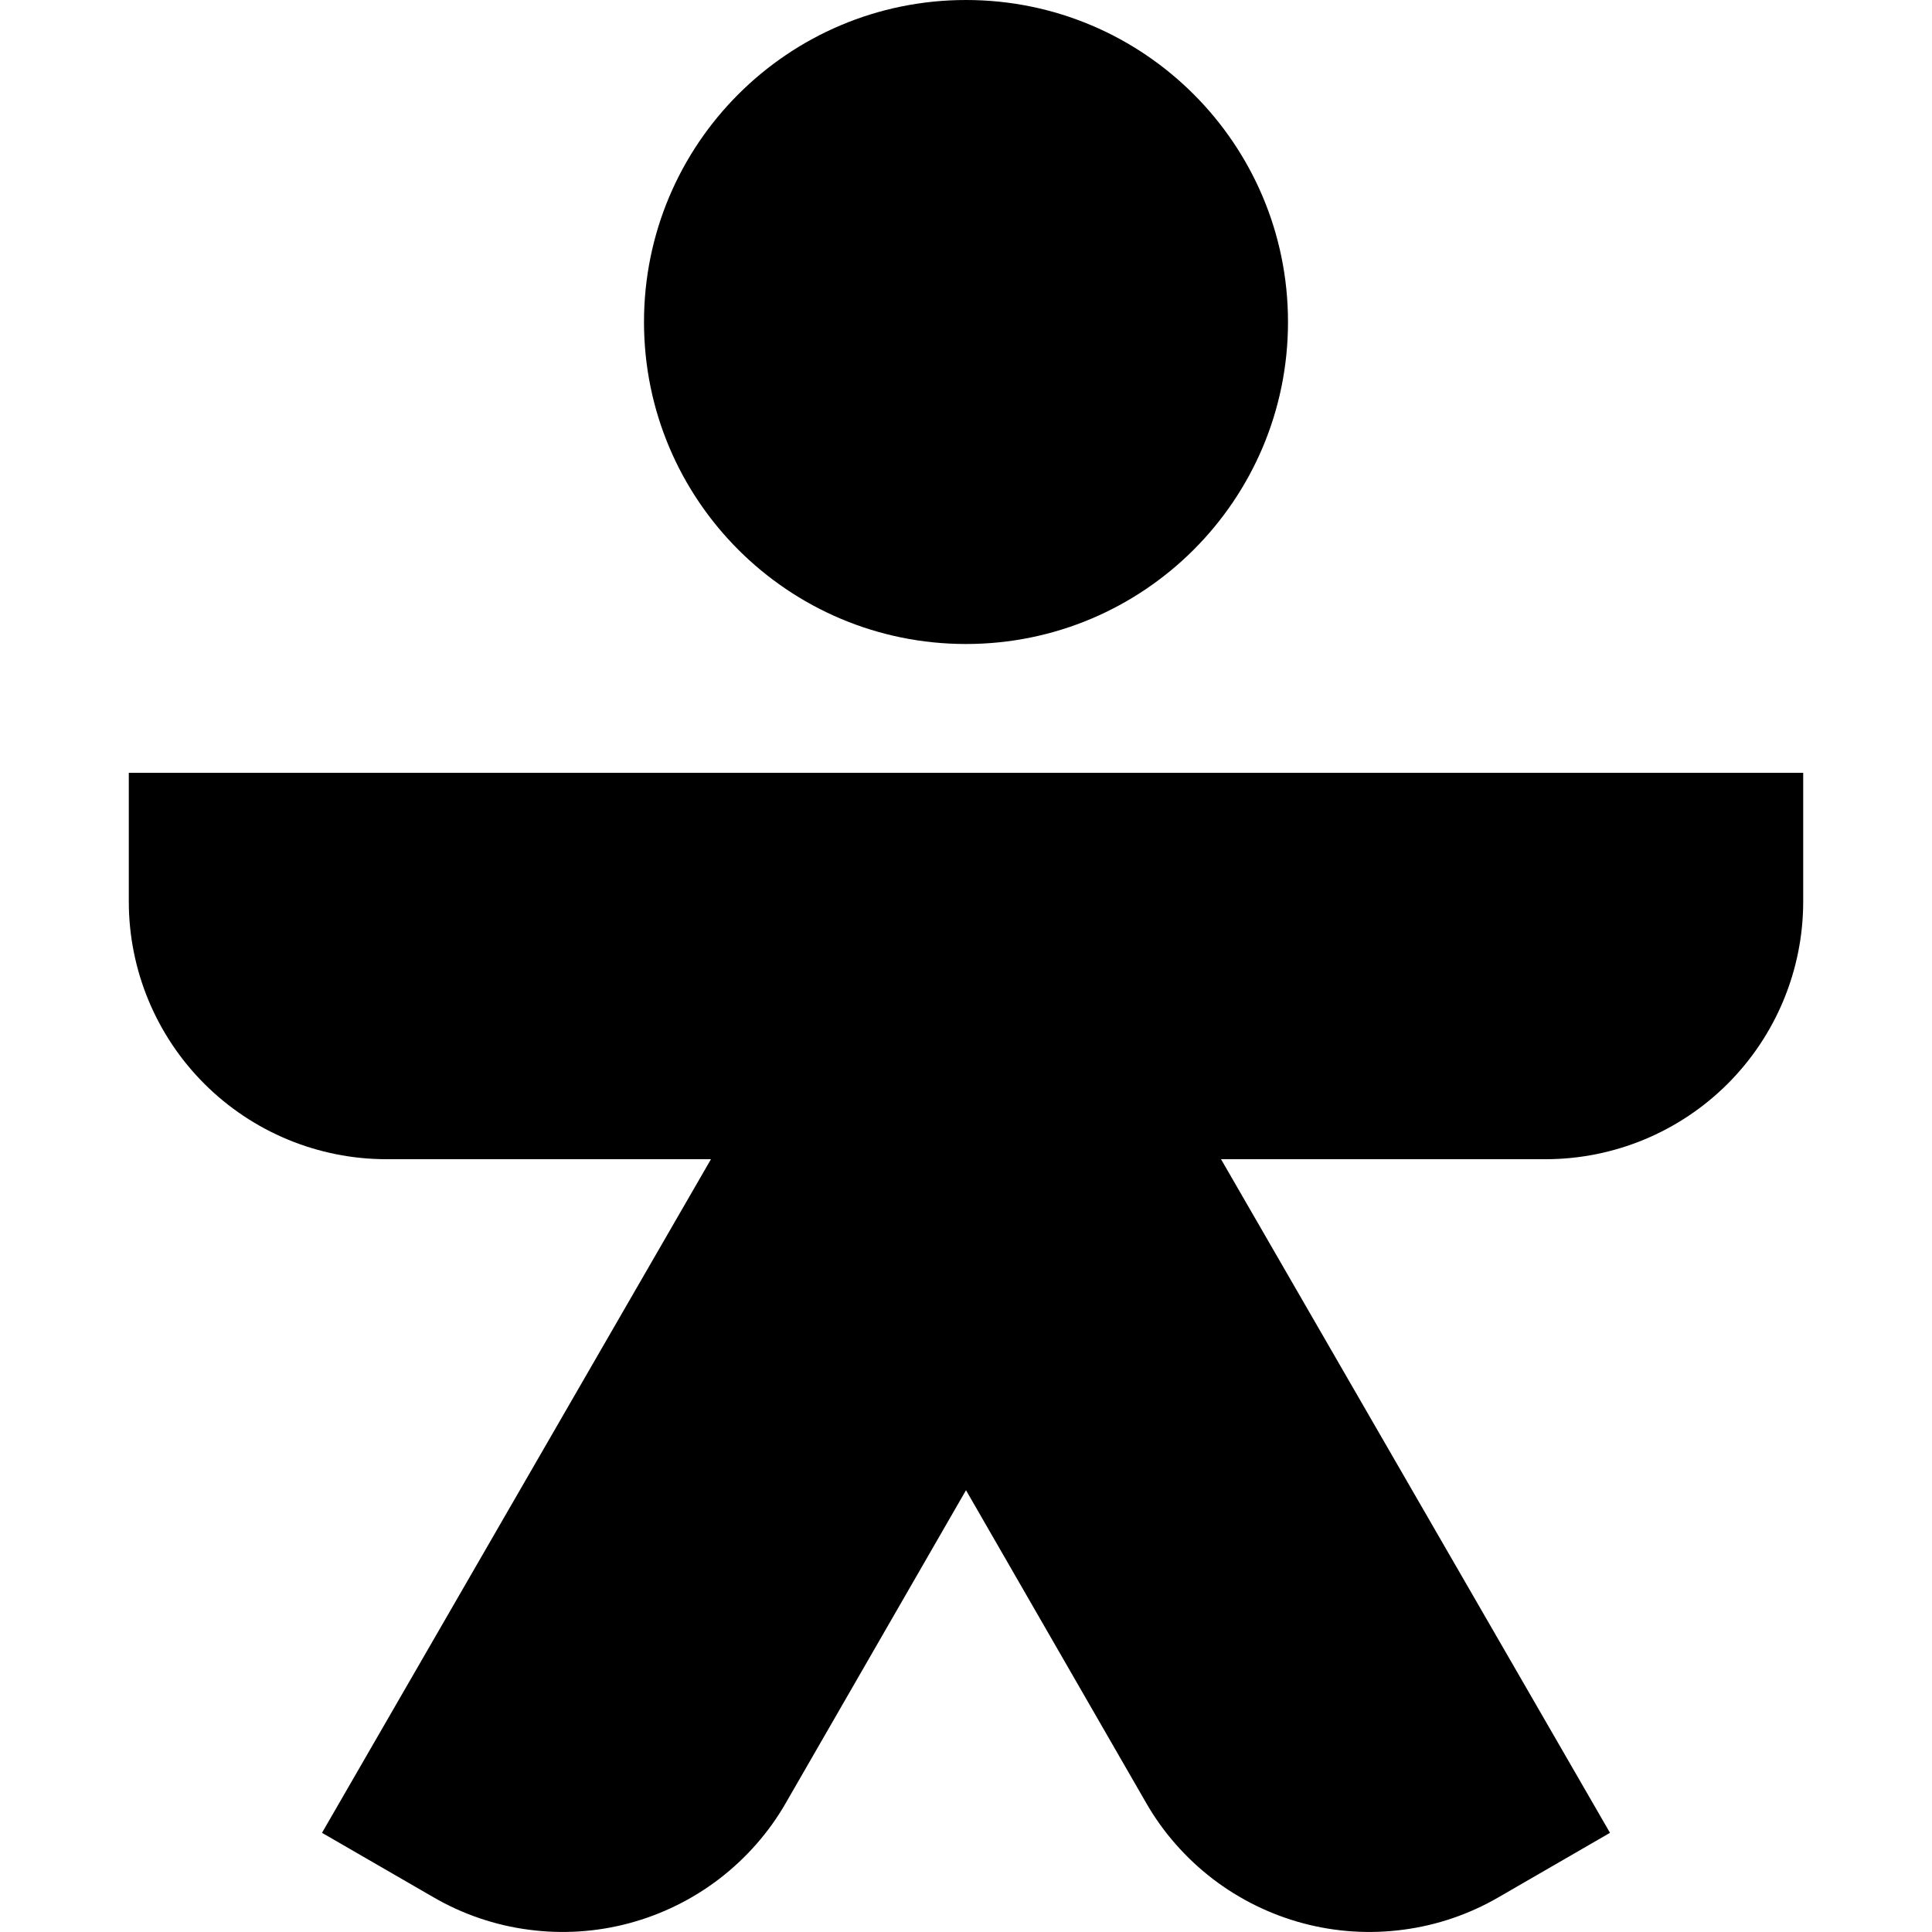 <svg xmlns="http://www.w3.org/2000/svg" width="1.25em" height="1.25em" fill="none" viewBox="0 0 13 15"><path fill="currentColor" fill-rule="evenodd" d="M9 2.5C9 3.881 7.881 5 6.5 5C5.119 5 4 3.881 4 2.5C4 1.119 5.119 0 6.5 0C7.881 0 9 1.119 9 2.5ZM0 7V6H13V7C13 7.53 12.789 8.039 12.414 8.414C12.039 8.789 11.53 9 11 9H8.48L11.5 14.23L10.635 14.73C10.408 14.862 10.156 14.948 9.896 14.982C9.635 15.017 9.37 15 9.116 14.932C8.862 14.864 8.624 14.747 8.415 14.587C8.207 14.427 8.031 14.228 7.9 14L6.5 11.57L5.1 14C4.969 14.228 4.793 14.427 4.585 14.587C4.376 14.747 4.138 14.864 3.884 14.932C3.63 15 3.365 15.017 3.104 14.982C2.844 14.948 2.592 14.862 2.365 14.73L1.5 14.23L4.52 9H2C1.47 9 0.961 8.789 0.586 8.414C0.211 8.039 0 7.53 0 7Z" clip-rule="evenodd"/></svg>